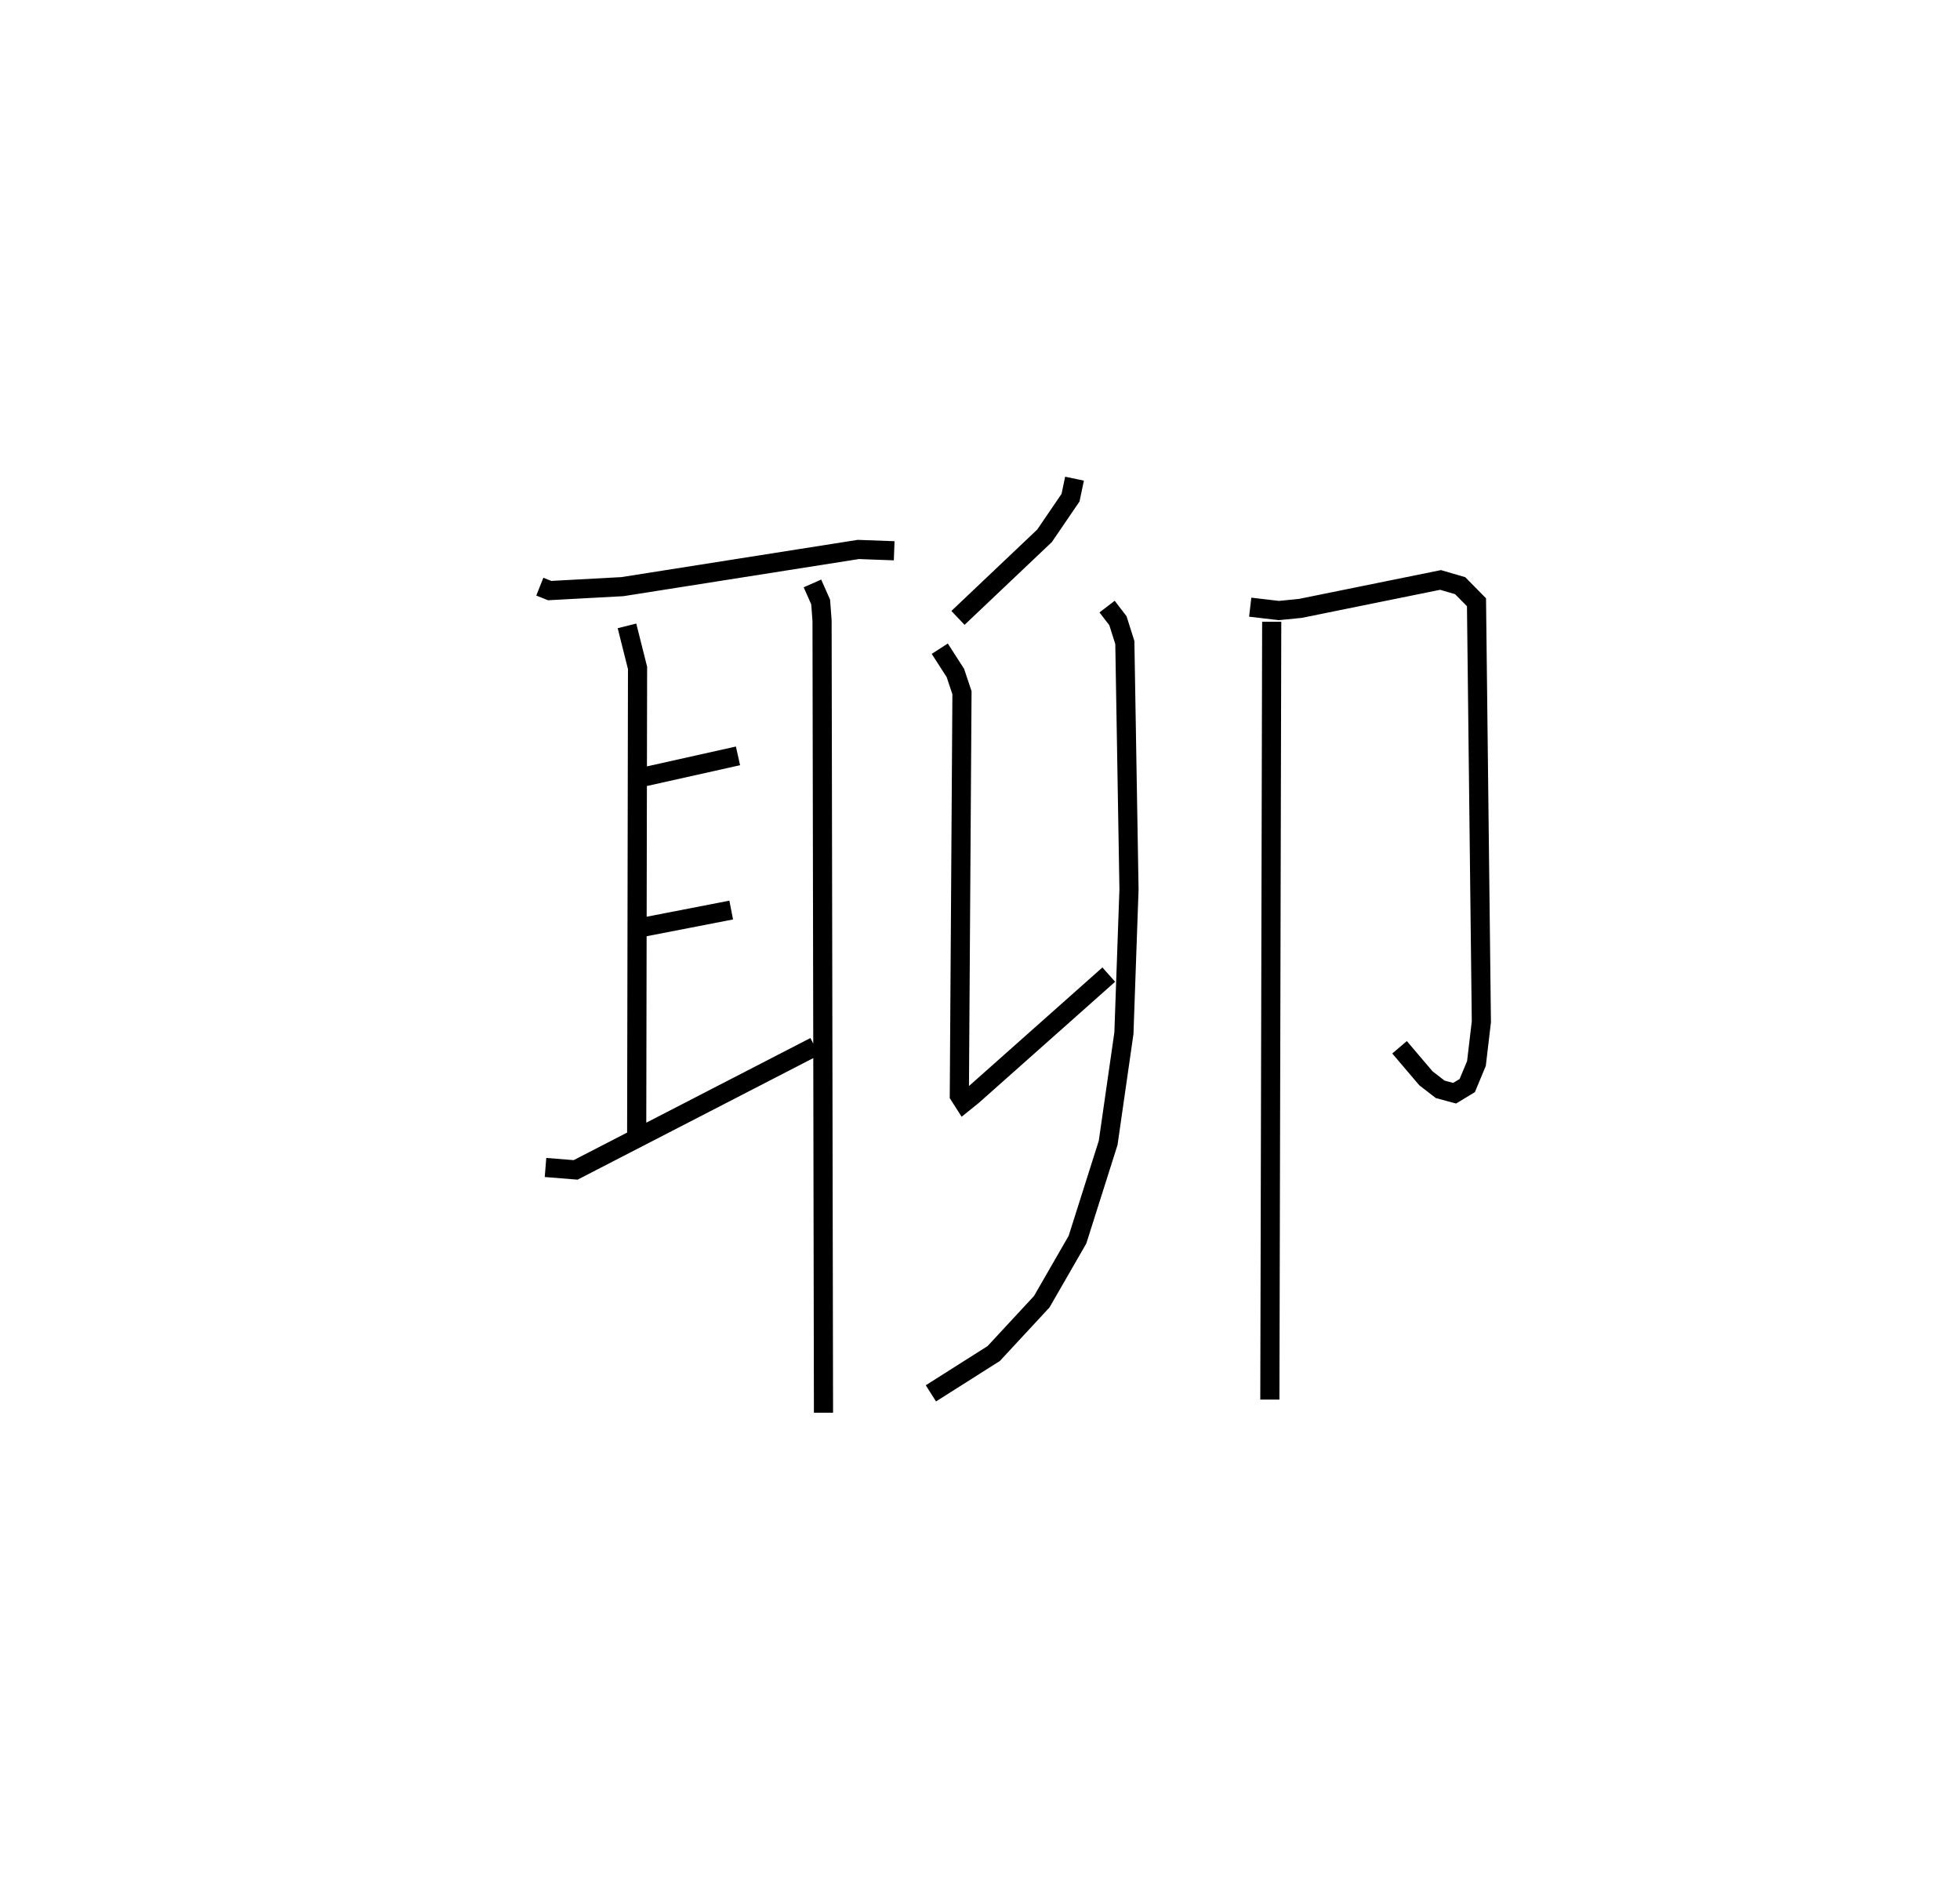 <?xml version="1.0" encoding="utf-8" ?>
<svg baseProfile="full" height="98.785" version="1.1" width="102.37" xmlns="http://www.w3.org/2000/svg" xmlns:ev="http://www.w3.org/2001/xml-events" xmlns:xlink="http://www.w3.org/1999/xlink"><defs /><rect fill="white" height="98.785" width="102.37" x="0" y="0" /><path d="M25,26.65 m0.0,0.0 m3.194,3.991 l0.514,0.205 3.802,-0.206 l12.318,-1.942 1.875,0.069 m-13.956,3.923 l0.552,2.197 -0.045,24.331 m0.242,-18.612 l5.049,-1.127 m-5.266,9.007 l4.912,-0.954 m-9.699,13.445 l1.573,0.127 12.492,-6.443 m-0.123,-24.188 l0.429,0.97 0.073,0.978 l0.075,41.365 m13.111,-48.785 l-0.208,0.993 -1.358,1.992 l-4.521,4.287 m-0.951,1.609 l0.815,1.267 0.345,1.032 l-0.138,21.029 0.241,0.378 l0.452,-0.364 7.112,-6.32 m-0.088,-19.221 l0.566,0.737 0.361,1.14 l0.217,12.89 -0.265,7.511 l-0.823,5.73 -1.603,5.058 l-1.866,3.24 -2.507,2.705 l-3.283,2.081 m16.678,-41.062 l1.495,0.175 1.122,-0.111 l7.324,-1.486 1.025,0.299 l0.853,0.866 0.254,21.916 l-0.257,2.175 -0.48,1.153 l-0.659,0.399 -0.752,-0.202 l-0.747,-0.577 -1.378,-1.62 m-6.677,-22.225 l-0.097,40.626 " fill="none" stroke="black" stroke-width="1" /></svg>